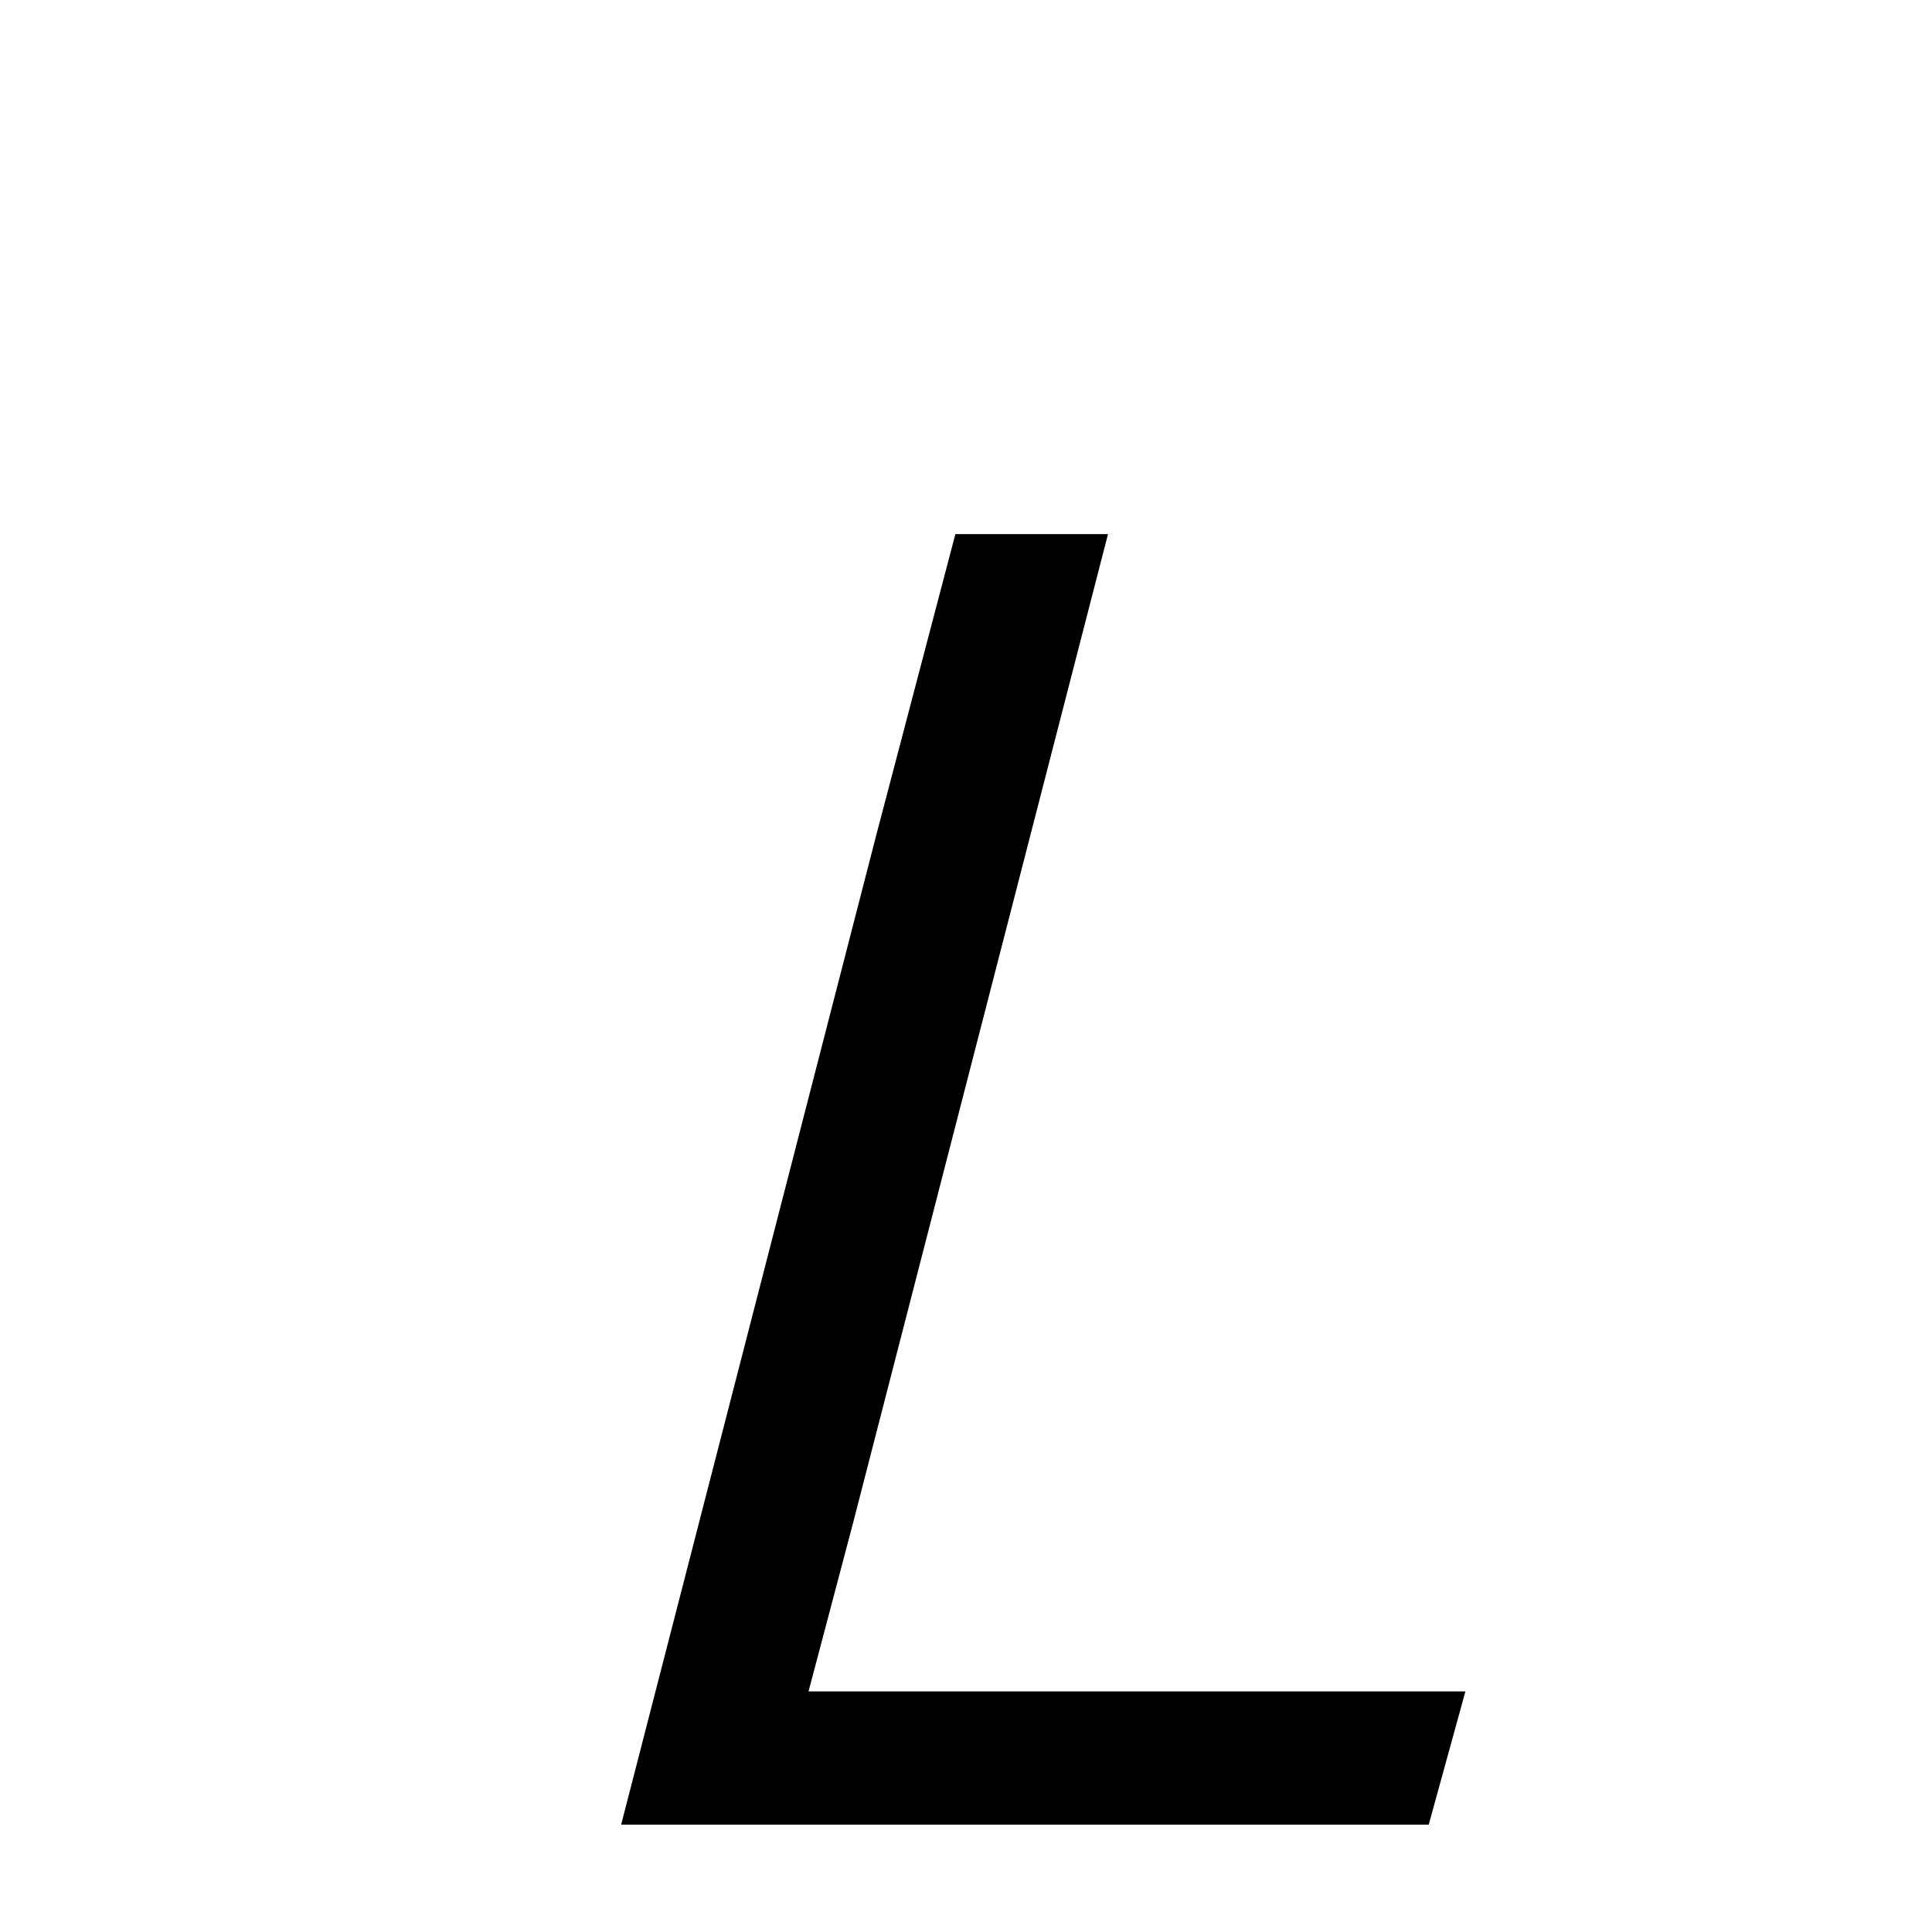 <svg xmlns="http://www.w3.org/2000/svg" xmlns:xlink="http://www.w3.org/1999/xlink" width="50px" height="50px" style="-ms-transform: rotate(360deg); -webkit-transform: rotate(360deg); transform: rotate(360deg);" preserveAspectRatio="xMidYMid meet" viewBox="0 0 24 24"><path d="m 13.764 6.635 l -3.168 12.288 l -0.552 2.088 l 8.16 0.0 l -0.456 1.656 l -10.032 0.0 l 3.168 -12.288 l 0.984 -3.744 l 1.896 -1.430511474609375e-06" fill="currentColor"/></svg>
